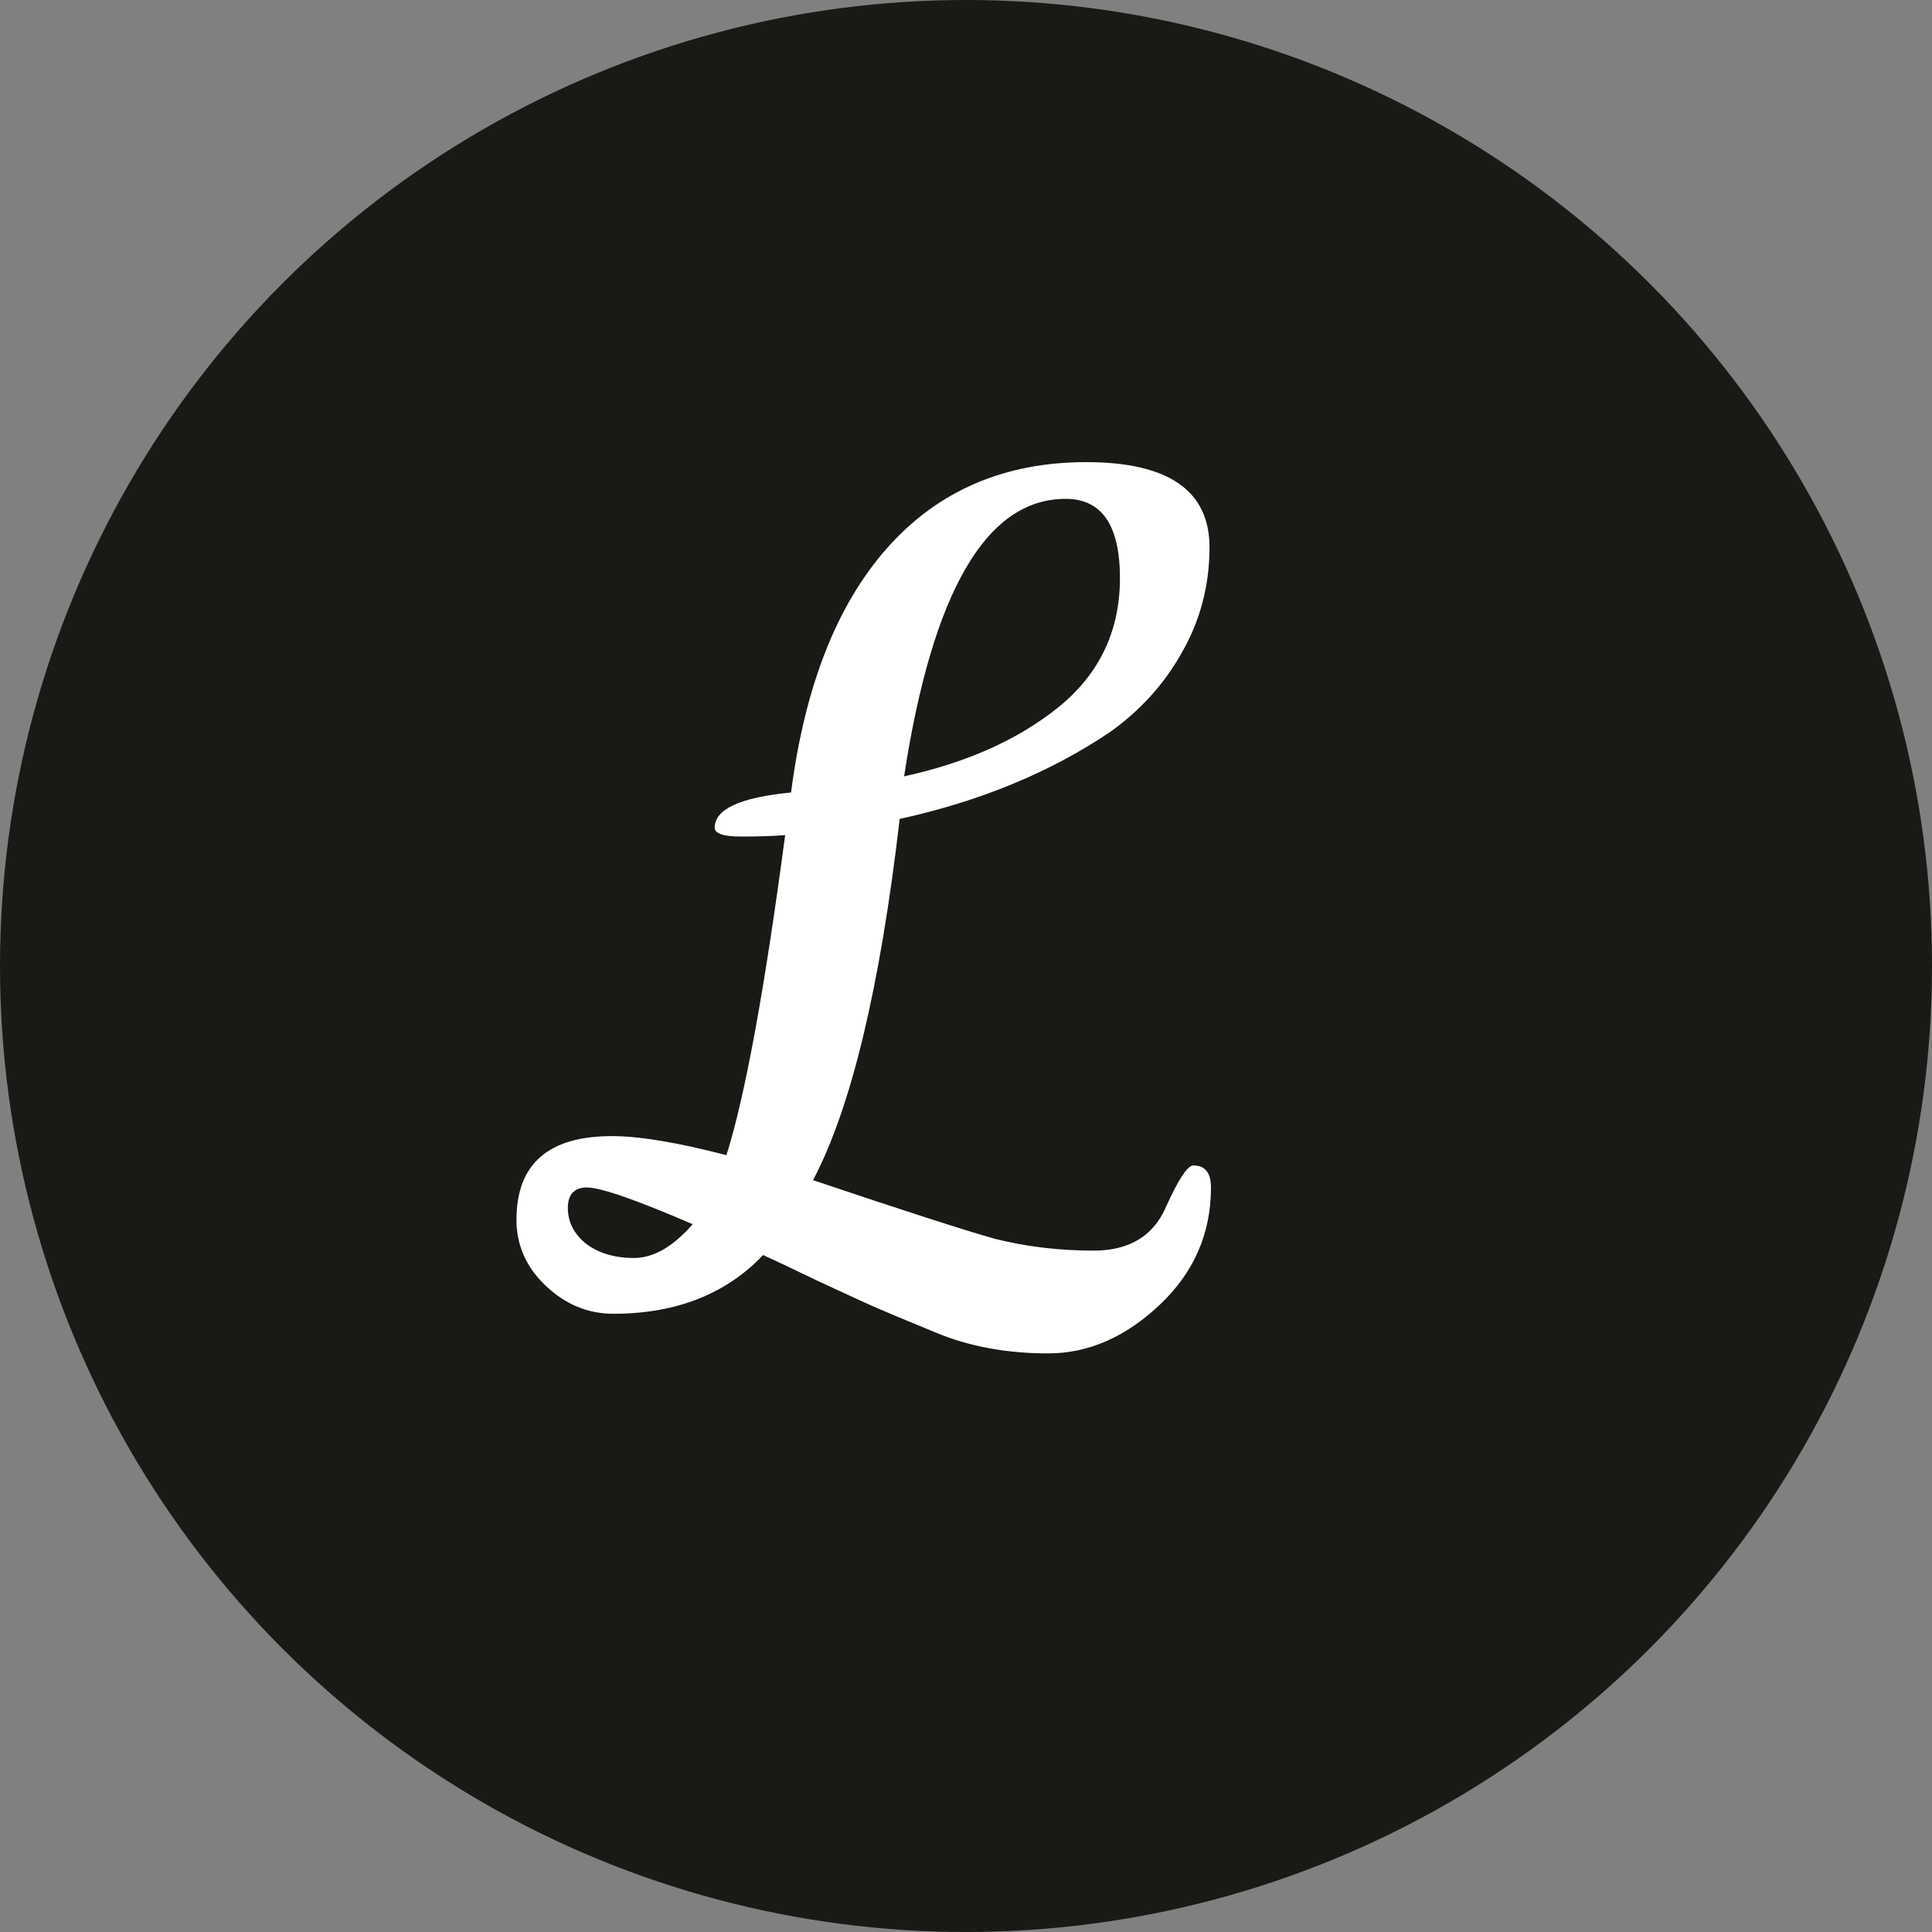 <svg width="50" height="50" viewBox="0 0 50 50" fill="none" xmlns="http://www.w3.org/2000/svg">
<rect x="0" y="0" width="50" height="50" fill="#808080" stroke="none"/>
<circle cx="25" cy="25" r="25" fill="#1A1916"/>
<path d="M20.472 20.51C20.827 17.774 21.65 15.671 22.942 14.202C24.259 12.707 25.982 11.96 28.11 11.96C30.238 11.96 31.302 12.695 31.302 14.164C31.302 15.152 31.061 16.064 30.58 16.9C30.124 17.711 29.503 18.395 28.718 18.952C27.173 19.991 25.361 20.738 23.284 21.194C22.777 25.551 22.03 28.667 21.042 30.542C23.373 31.327 24.943 31.834 25.754 32.062C26.565 32.265 27.413 32.366 28.3 32.366C29.212 32.366 29.833 31.999 30.162 31.264C30.491 30.529 30.732 30.162 30.884 30.162C31.188 30.162 31.34 30.352 31.34 30.732C31.34 31.923 30.897 32.936 30.01 33.772C29.123 34.608 28.161 35.026 27.122 35.026C26.058 35.026 25.095 34.849 24.234 34.494C23.373 34.139 22.828 33.911 22.6 33.81C22.372 33.709 21.903 33.493 21.194 33.164C20.51 32.835 20.029 32.607 19.75 32.48C18.787 33.493 17.495 34 15.874 34C15.215 34 14.633 33.759 14.126 33.278C13.619 32.797 13.366 32.227 13.366 31.568C13.366 30.124 14.189 29.402 15.836 29.402C16.545 29.402 17.533 29.567 18.8 29.896C19.281 28.376 19.788 25.615 20.32 21.612C20.041 21.637 19.661 21.65 19.18 21.65C18.724 21.65 18.496 21.574 18.496 21.422C18.496 20.941 19.155 20.637 20.472 20.51ZM23.398 20.092C25.019 19.737 26.349 19.142 27.388 18.306C28.452 17.445 28.984 16.33 28.984 14.962C28.984 13.594 28.515 12.91 27.578 12.91C25.526 12.91 24.133 15.304 23.398 20.092ZM17.926 31.682C16.457 31.049 15.545 30.732 15.19 30.732C14.861 30.732 14.696 30.909 14.696 31.264C14.696 31.619 14.848 31.923 15.152 32.176C15.481 32.429 15.899 32.556 16.406 32.556C16.913 32.556 17.419 32.265 17.926 31.682Z" fill="white"/>
</svg>
